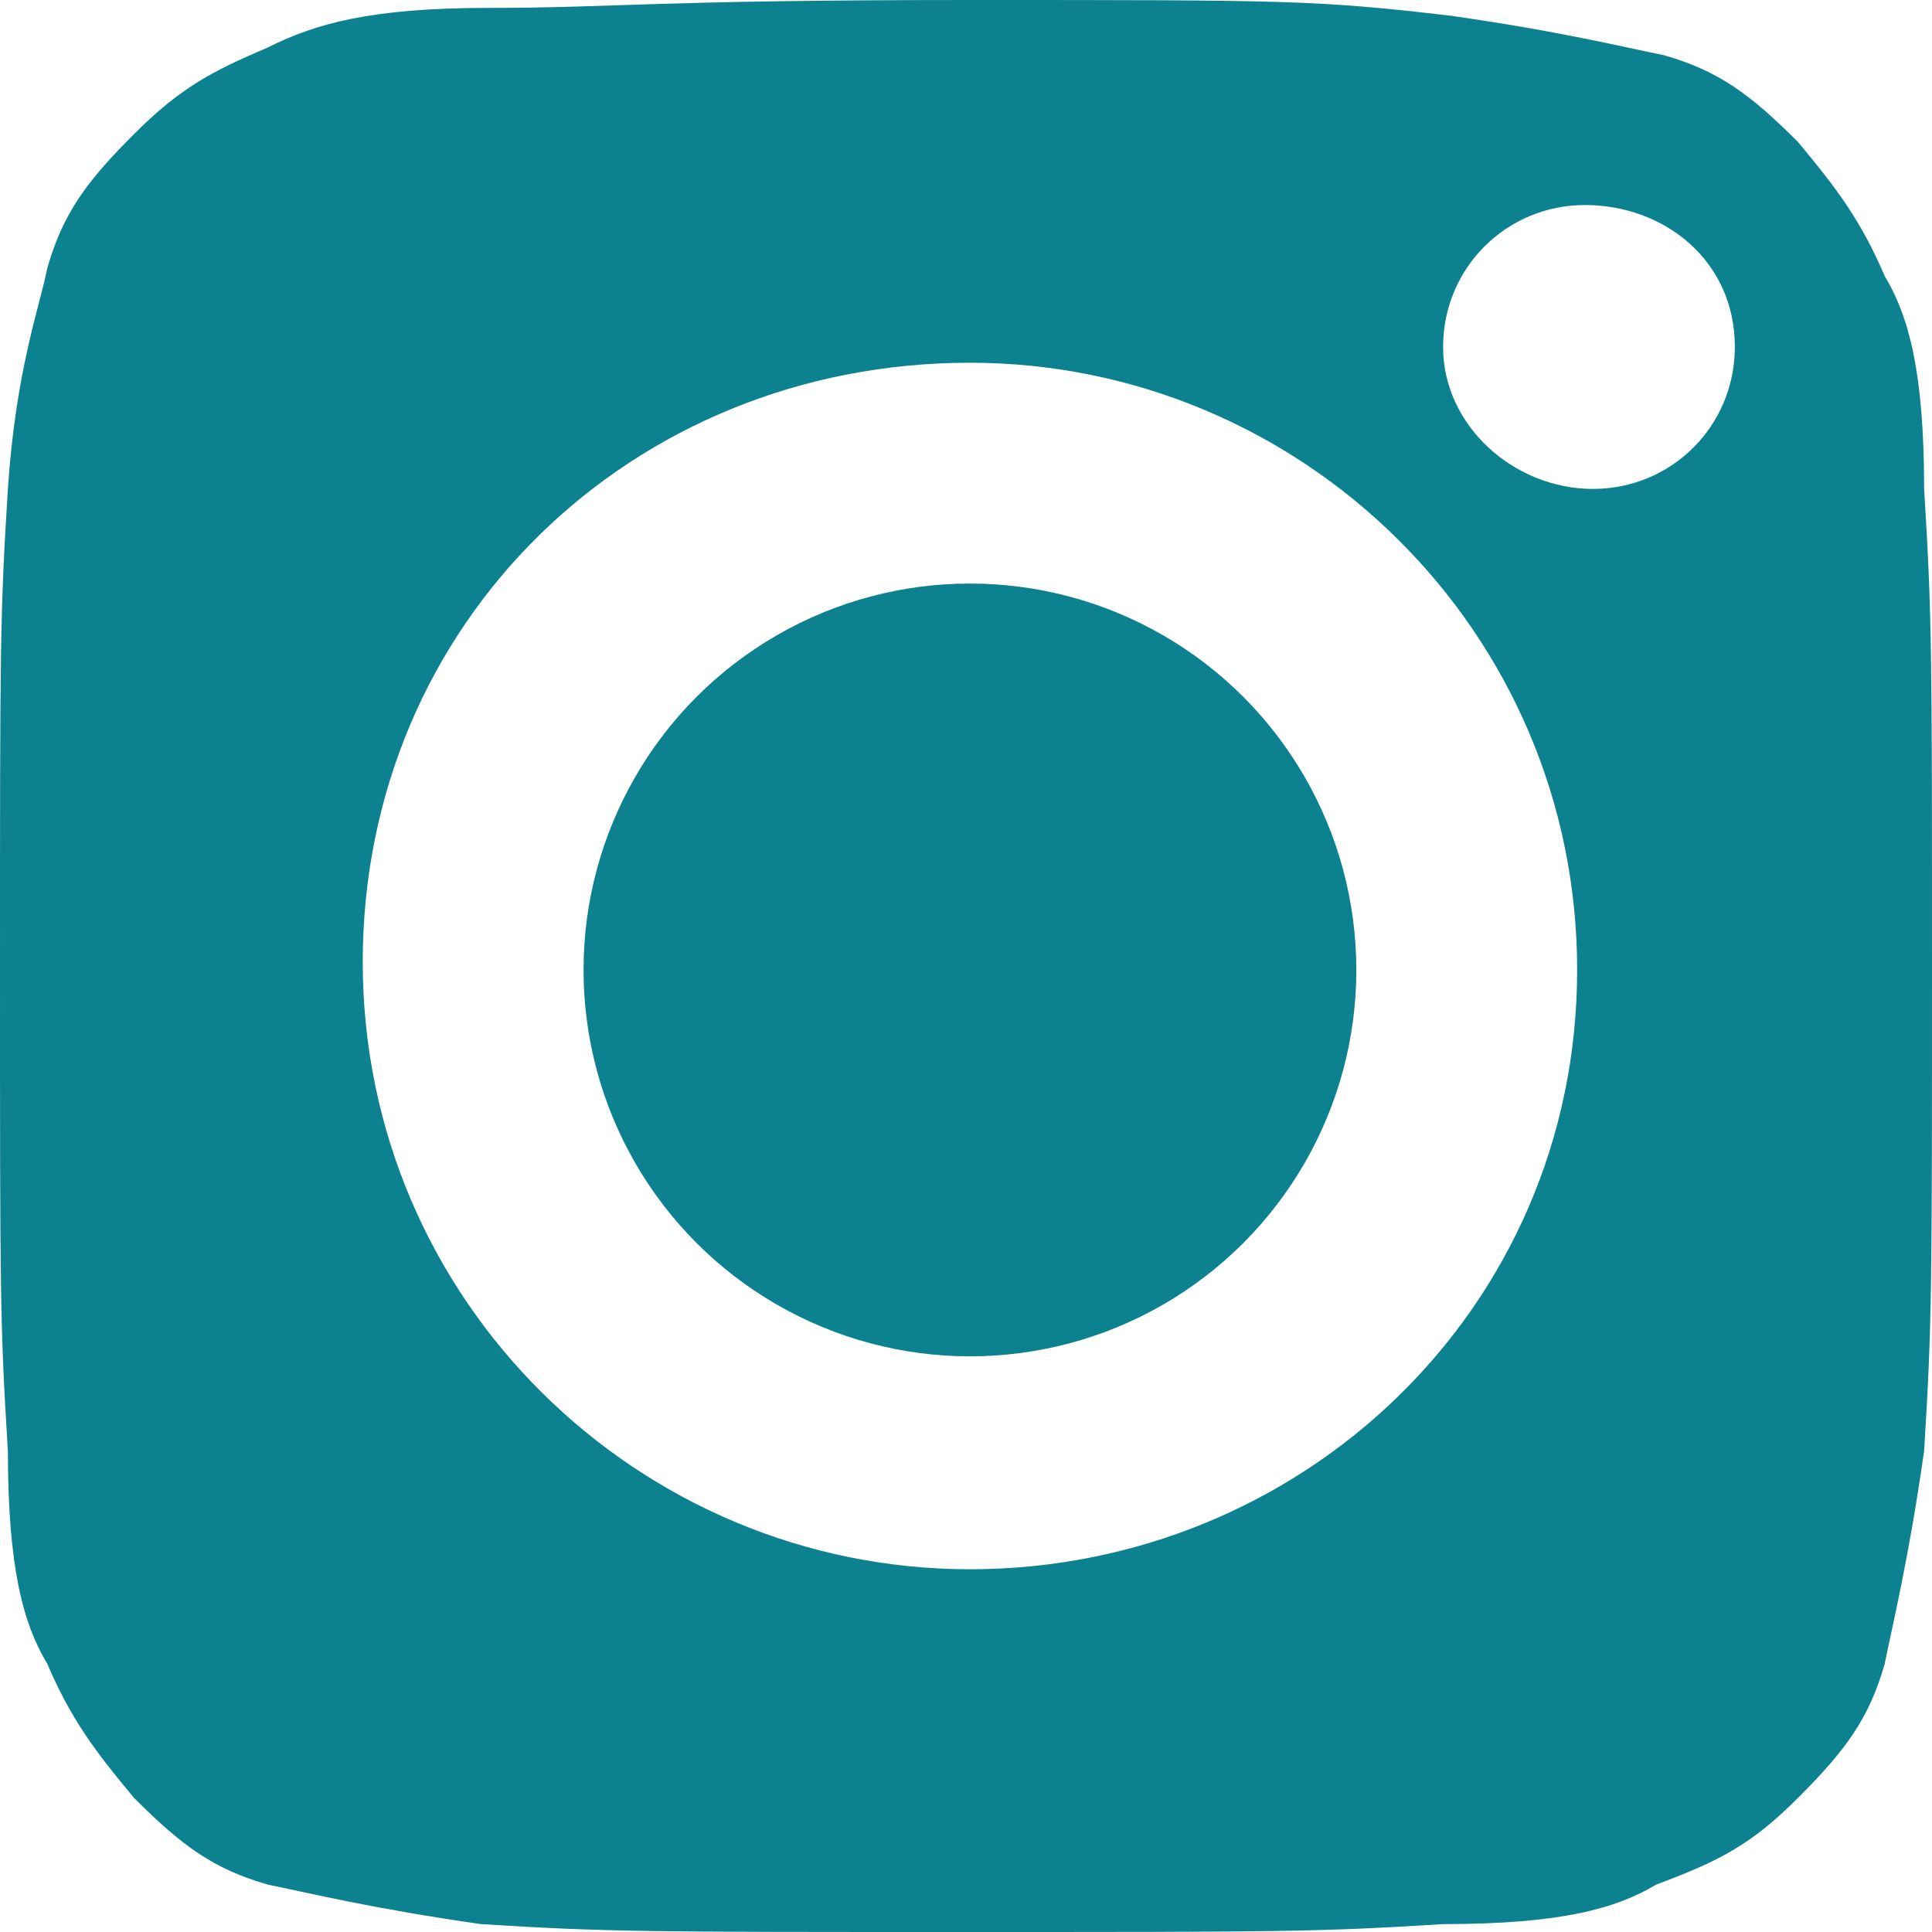 <?xml version="1.0" encoding="utf-8"?>
<!-- Generator: Adobe Illustrator 24.1.2, SVG Export Plug-In . SVG Version: 6.00 Build 0)  -->
<svg version="1.1" id="inst" xmlns="http://www.w3.org/2000/svg" xmlns:xlink="http://www.w3.org/1999/xlink" x="0px" y="0px"
	 viewBox="0 0 24.5 24.5" style="enable-background:new 0 0 24.5 24.5;" xml:space="preserve">
<style type="text/css">
	.st0{fill:#0C8290;}
</style>
<g>
	<circle class="st0" cx="12.3" cy="12.3" r="4.9"/>
	<path class="st0" d="M22.8,22.8c0.6-0.6,0.9-1,1.1-1.7c0.1-0.5,0.3-1.3,0.5-2.7c0.1-1.6,0.1-2.1,0.1-6.1s0-4.5-0.1-6.1
		c0-1.5-0.2-2.2-0.5-2.7c-0.3-0.7-0.6-1.1-1.1-1.7c-0.6-0.6-1-0.9-1.7-1.1c-0.5-0.1-1.3-0.3-2.7-0.5C16.7,0,16.3,0,12.3,0
		S7.8,0.1,6.2,0.1C4.7,0.1,4,0.3,3.4,0.6C2.7,0.9,2.3,1.1,1.7,1.7s-0.9,1-1.1,1.7C0.5,3.9,0.2,4.7,0.1,6.2C0,7.8,0,8.2,0,12.3
		s0,4.5,0.1,6.1c0,1.5,0.2,2.2,0.5,2.7c0.3,0.7,0.6,1.1,1.1,1.7c0.6,0.6,1,0.9,1.7,1.1c0.5,0.1,1.3,0.3,2.7,0.5
		c1.6,0.1,2.1,0.1,6.1,0.1s4.5,0,6.1-0.1c1.5,0,2.2-0.2,2.7-0.5C21.8,23.6,22.2,23.4,22.8,22.8z M12.3,19.9c-4.2,0-7.7-3.4-7.7-7.7
		S8,4.6,12.3,4.6c4.2,0,7.7,3.4,7.7,7.7S16.5,19.9,12.3,19.9z M18.3,4.4c0-1,0.8-1.8,1.8-1.8S22,3.3,22,4.4c0,1-0.8,1.8-1.8,1.8
		S18.3,5.4,18.3,4.4z"/>
</g>
</svg>
